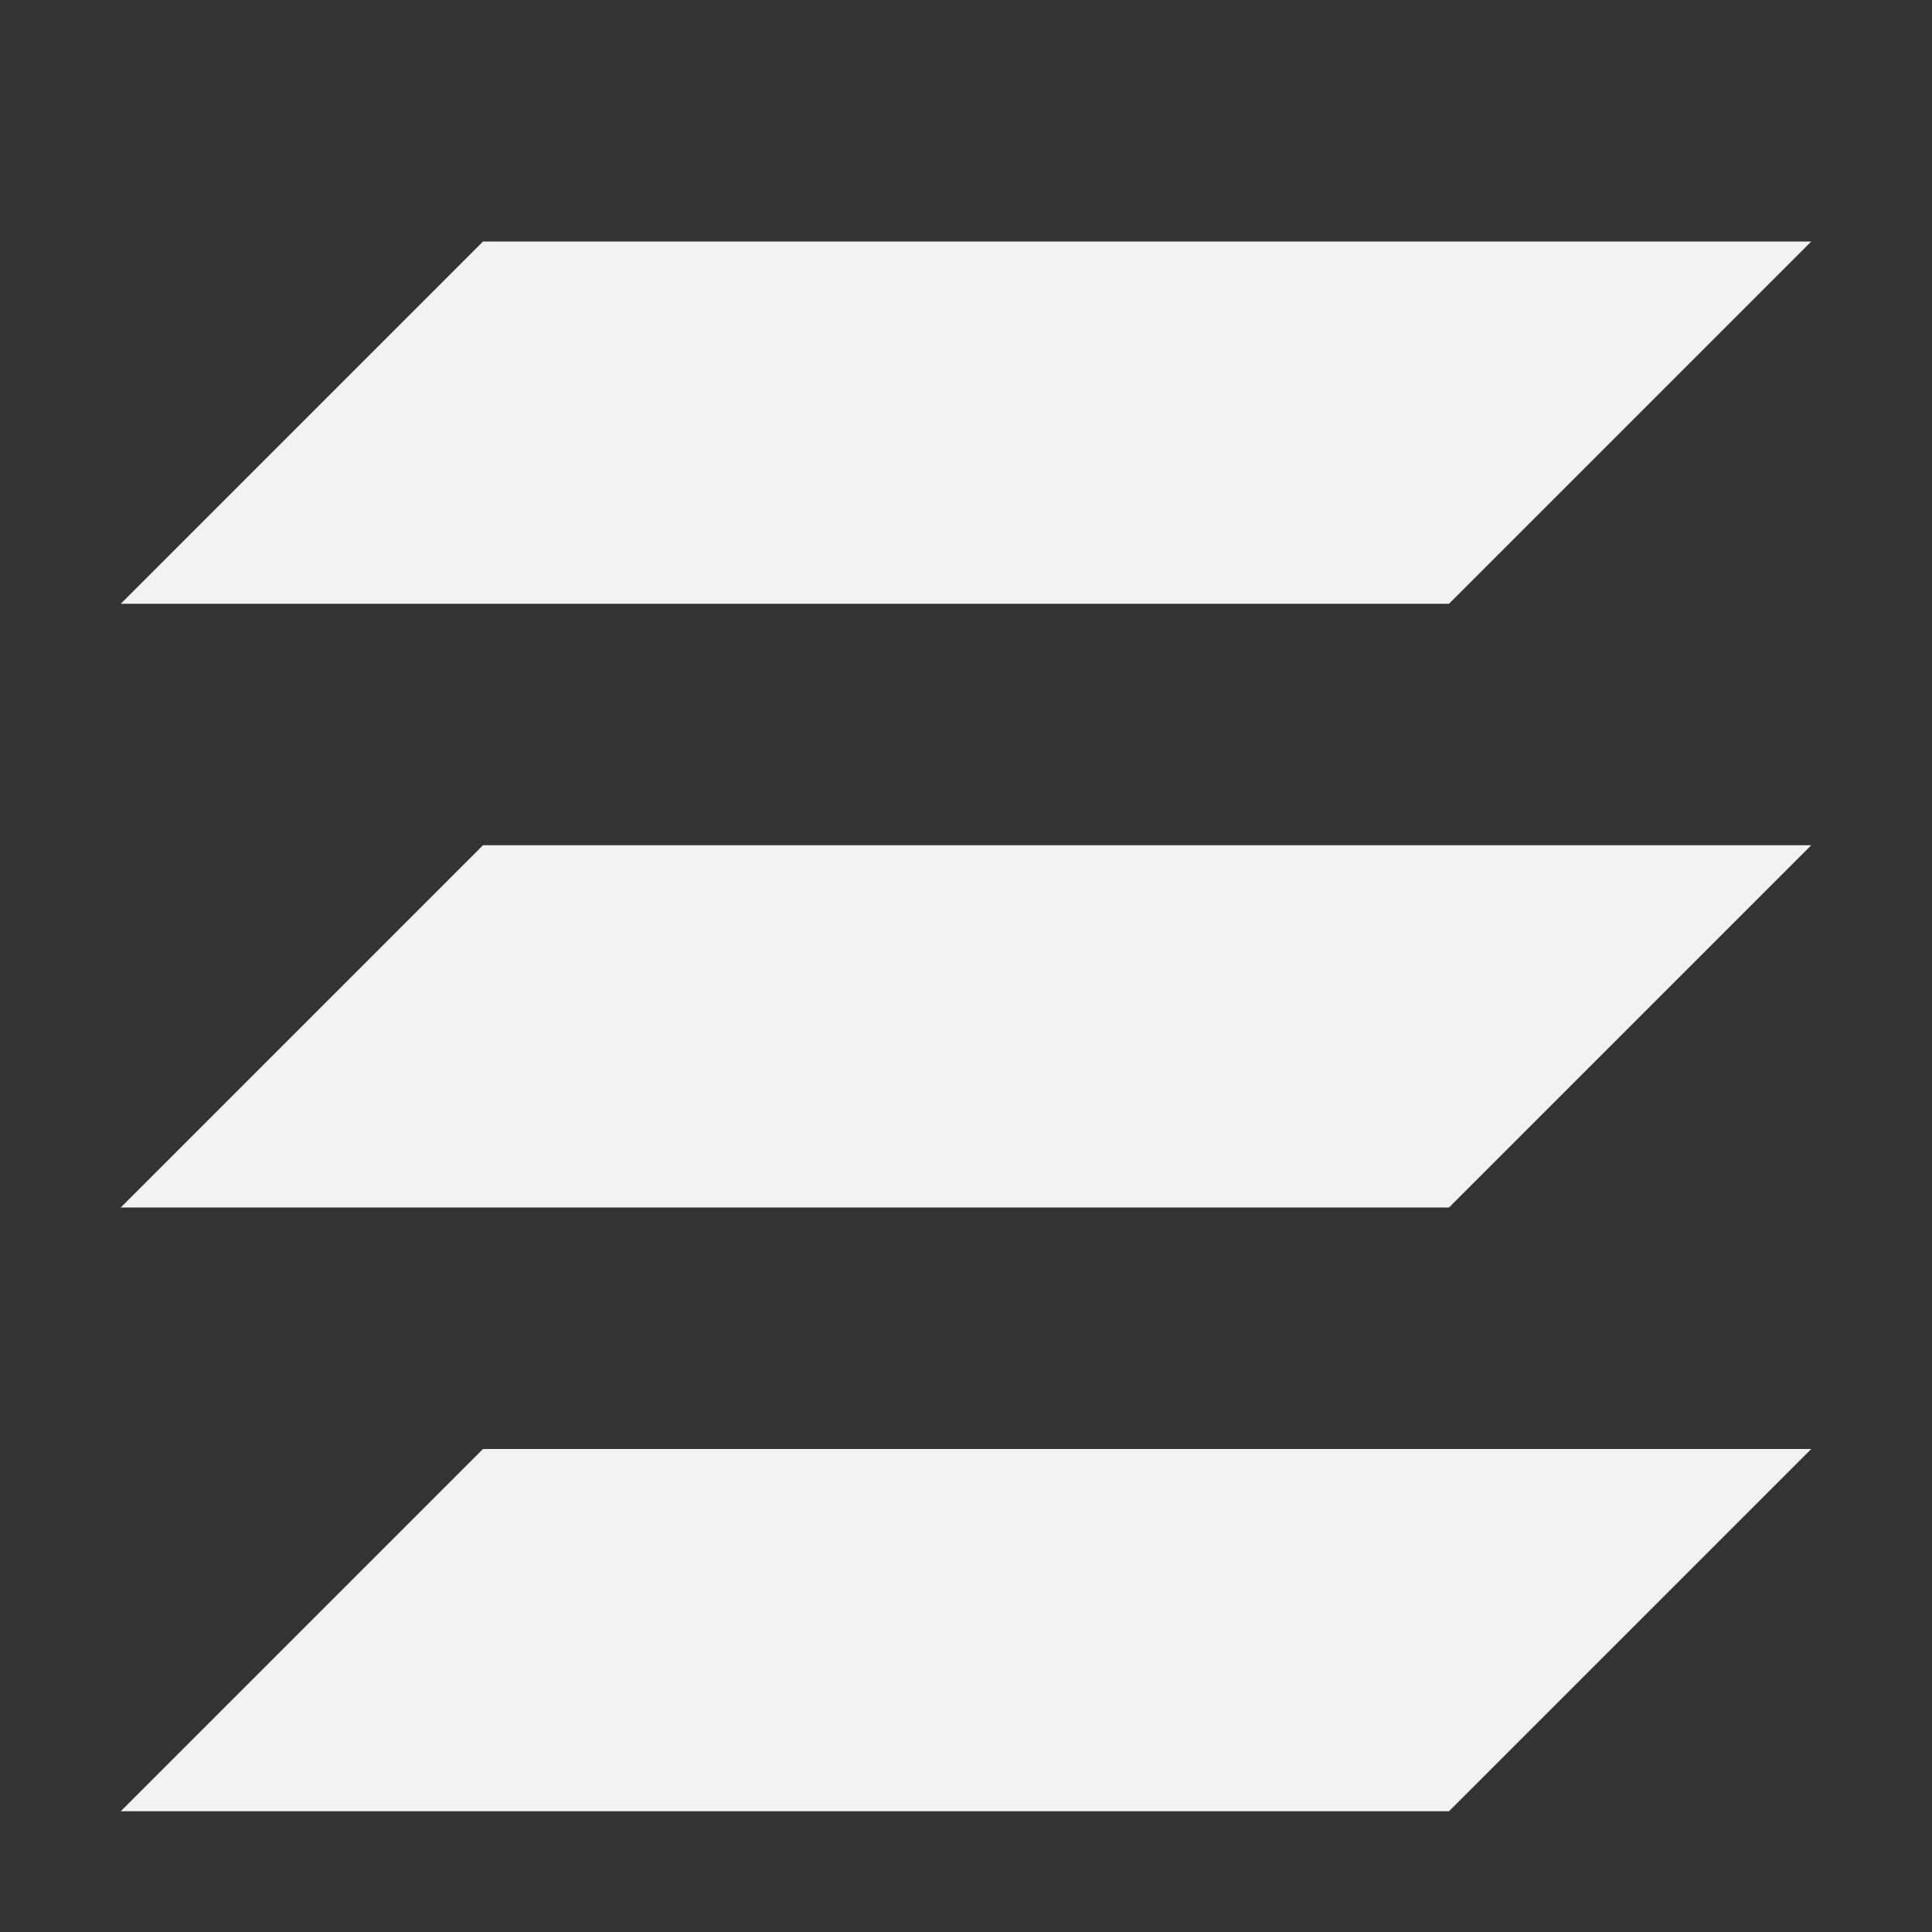 <svg viewBox="0 0 16 16" xmlns="http://www.w3.org/2000/svg">
    <rect x="0" y="0" width="16" height="16" fill="#333333" stroke="none"/>
    <path d="M1 15l3-3h11l-3 3zm0-5l3-3h11l-3 3zm0-5l3-3h11l-3 3z" fill="#f1f2f2"/>
</svg>
